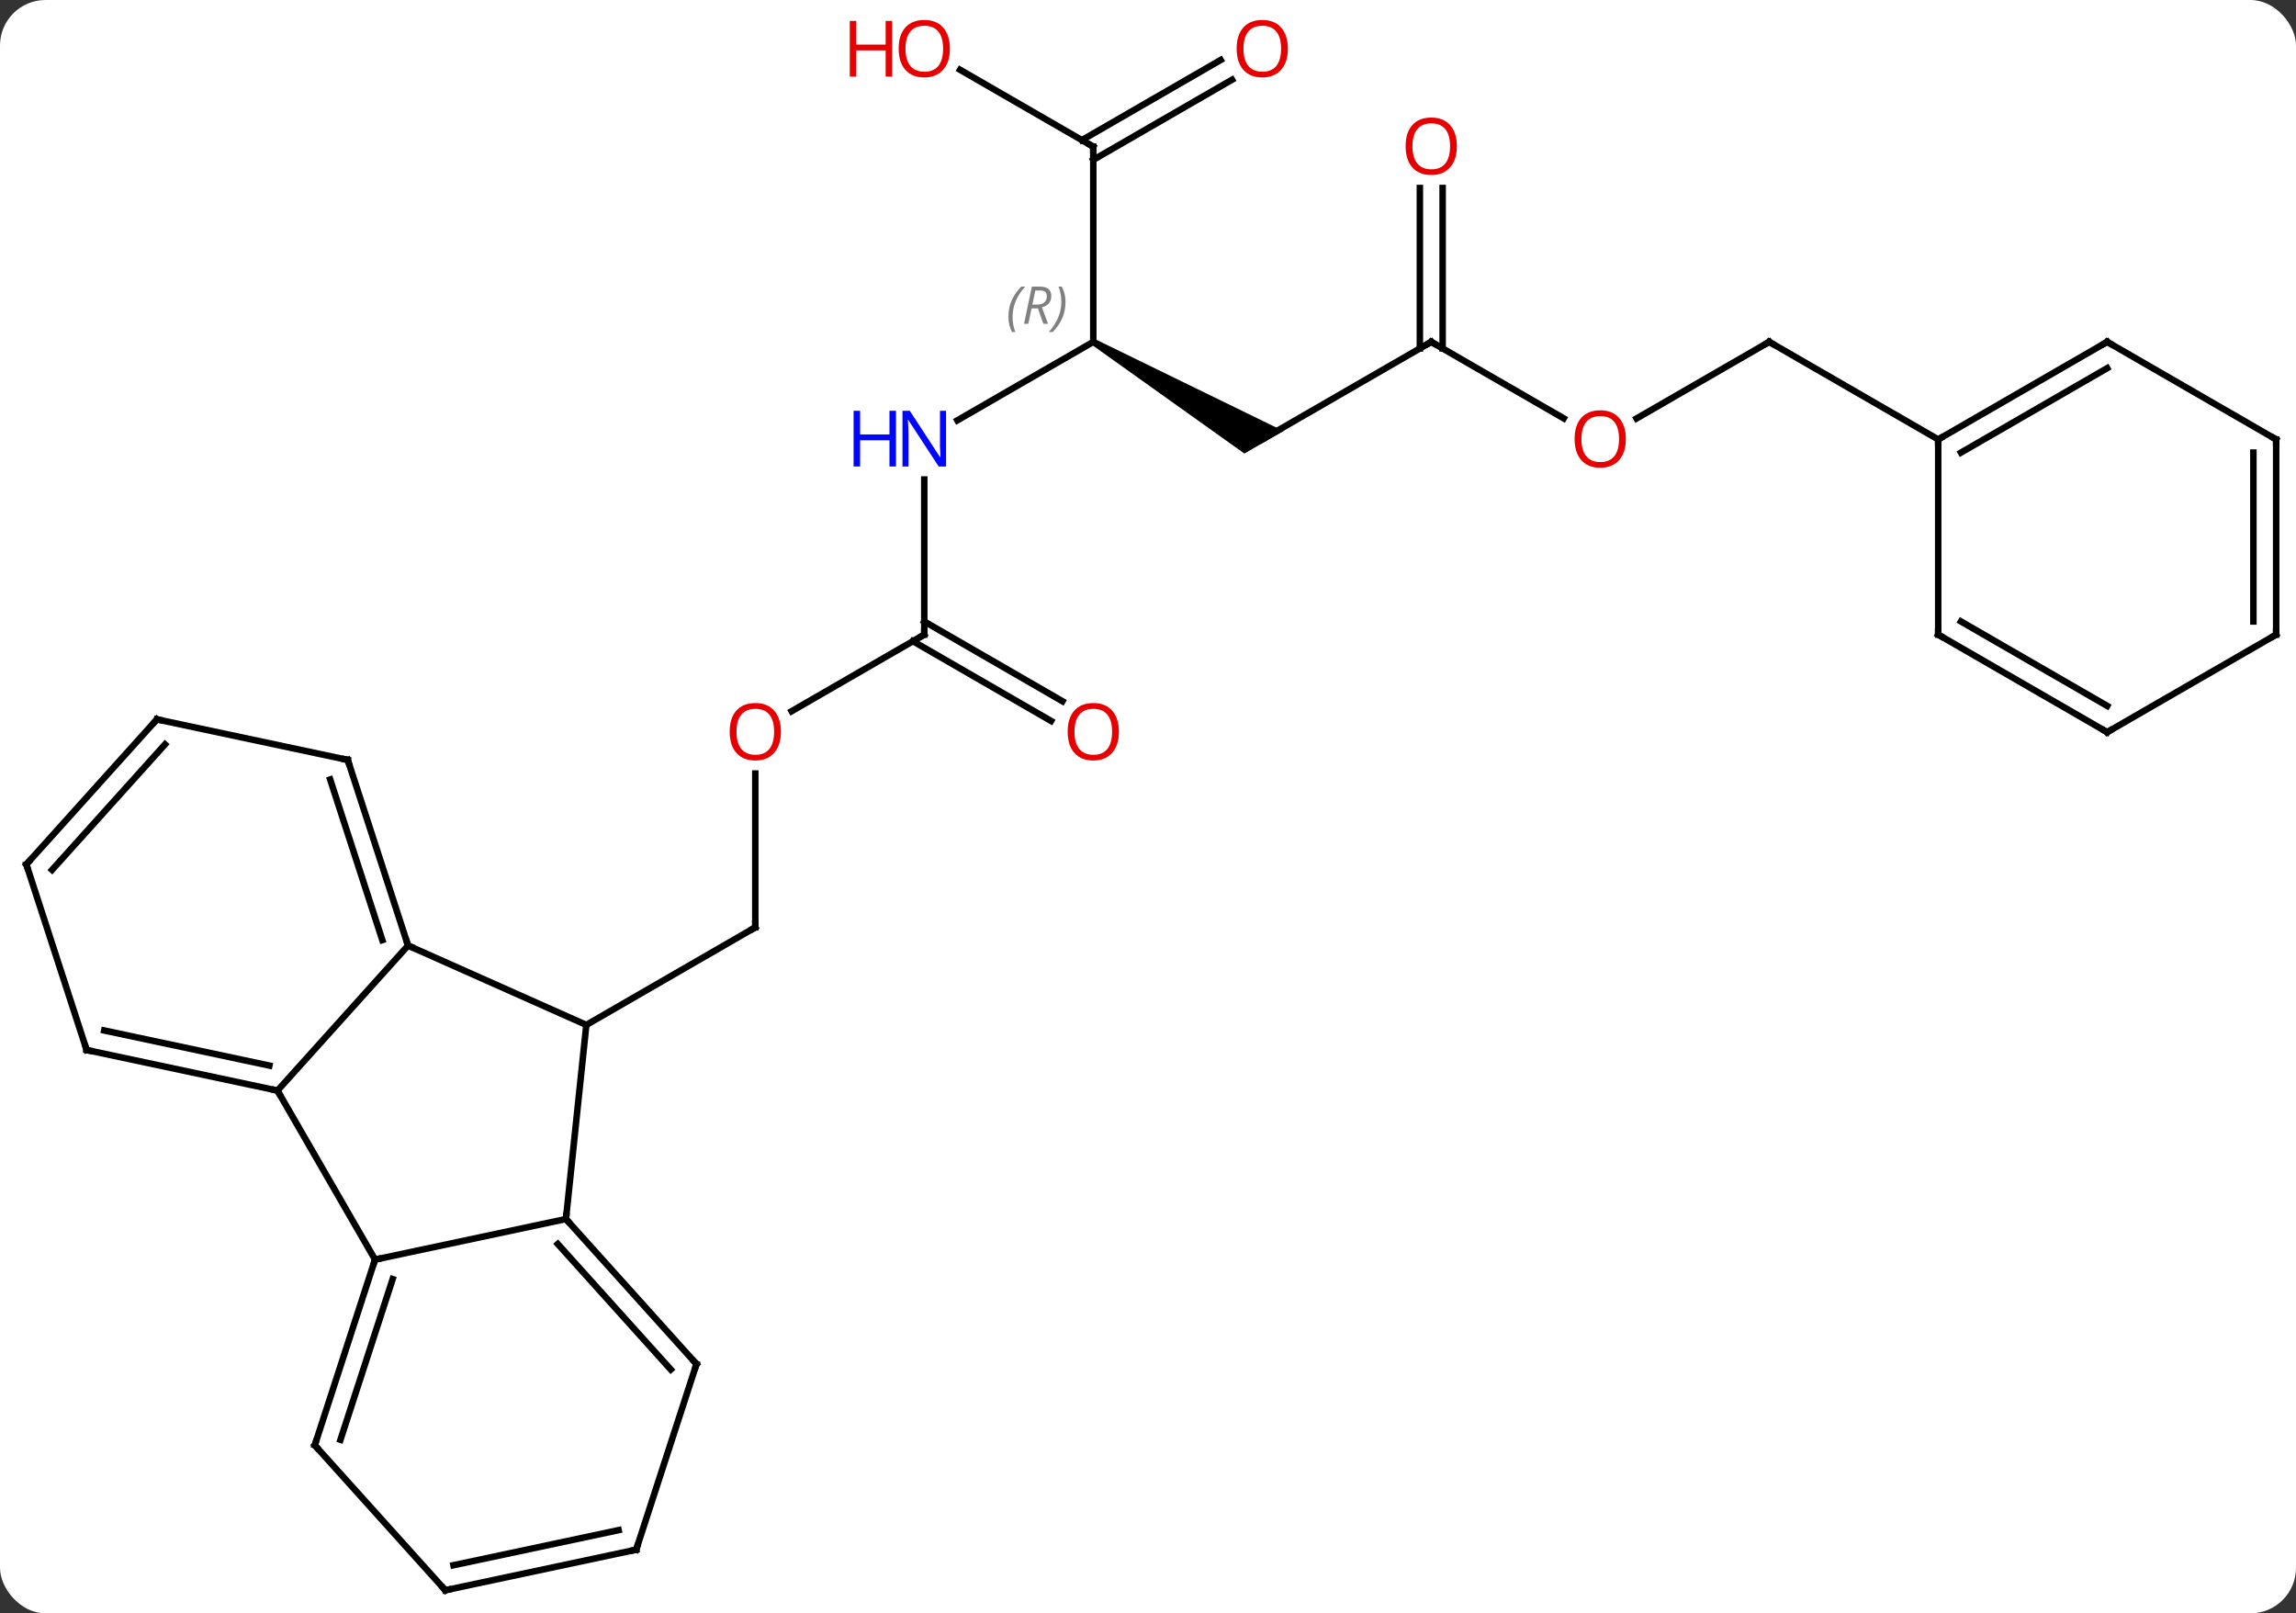 <svg width="353" viewBox="0 0 353 248" style="fill-opacity:1; color-rendering:auto; color-interpolation:auto; text-rendering:auto; stroke:black; stroke-linecap:square; stroke-miterlimit:10; shape-rendering:auto; stroke-opacity:1; fill:black; stroke-dasharray:none; font-weight:normal; stroke-width:1; font-family:'Open Sans'; font-style:normal; stroke-linejoin:miter; font-size:12; stroke-dashoffset:0; image-rendering:auto;" height="248" class="cas-substance-image" xmlns:xlink="http://www.w3.org/1999/xlink" xmlns="http://www.w3.org/2000/svg"><rect x="0" y="0" width="353" height="248" fill="#333333" stroke="none"/><svg class="cas-substance-single-component"><rect y="0" x="0" width="353" stroke="none" ry="7" rx="7" height="248" fill="white" class="cas-substance-group"/><svg y="0" x="0" width="353" viewBox="0 0 353 248" style="fill:black;" height="248" class="cas-substance-single-component-image"><svg><g><g transform="translate(177,126)" style="text-rendering:geometricPrecision; color-rendering:optimizeQuality; color-interpolation:linearRGB; stroke-linecap:butt; image-rendering:optimizeQuality;"><line y2="-7.097" y1="16.551" x2="-60.876" x1="-60.876" style="fill:none;"/><line y2="31.551" y1="16.551" x2="-86.856" x1="-60.876" style="fill:none;"/><line y2="-28.449" y1="-16.675" x2="-34.896" x1="-55.288" style="fill:none;"/><line y2="-52.293" y1="-28.449" x2="-34.896" x1="-34.896" style="fill:none;"/><line y2="-15.175" y1="-27.439" x2="-15.402" x1="-36.646" style="fill:none;"/><line y2="-18.206" y1="-30.47" x2="-13.652" x1="-34.896" style="fill:none;"/><line y2="-73.449" y1="-61.384" x2="-8.913" x1="-29.812" style="fill:none;"/><path style="stroke:none;" d="M-9.163 -73.016 L-8.663 -73.882 L20.317 -59.748 L14.317 -56.284 Z"/><line y2="-103.449" y1="-73.449" x2="-8.913" x1="-8.913" style="fill:none;"/><line y2="-73.449" y1="-58.449" x2="43.047" x1="17.067" style="fill:none;"/><line y2="-115.271" y1="-103.449" x2="-29.39" x1="-8.913" style="fill:none;"/><line y2="-113.745" y1="-101.428" x2="12.419" x1="-8.913" style="fill:none;"/><line y2="-116.776" y1="-104.459" x2="10.669" x1="-10.663" style="fill:none;"/><line y2="-61.69" y1="-73.449" x2="63.413" x1="43.047" style="fill:none;"/><line y2="-97.097" y1="-72.439" x2="44.797" x1="44.797" style="fill:none;"/><line y2="-97.097" y1="-72.439" x2="41.297" x1="41.297" style="fill:none;"/><line y2="-73.449" y1="-61.675" x2="95.01" x1="74.615" style="fill:none;"/><line y2="-58.449" y1="-73.449" x2="120.99" x1="95.01" style="fill:none;"/><line y2="61.386" y1="31.551" x2="-89.991" x1="-86.856" style="fill:none;"/><line y2="19.347" y1="31.551" x2="-114.264" x1="-86.856" style="fill:none;"/><line y2="67.623" y1="61.386" x2="-119.337" x1="-89.991" style="fill:none;"/><line y2="83.679" y1="61.386" x2="-69.918" x1="-89.991" style="fill:none;"/><line y2="84.519" y1="65.23" x2="-73.871" x1="-91.24" style="fill:none;"/><line y2="41.643" y1="19.347" x2="-134.337" x1="-114.264" style="fill:none;"/><line y2="-9.183" y1="19.347" x2="-123.534" x1="-114.264" style="fill:none;"/><line y2="-6.18" y1="18.507" x2="-126.238" x1="-118.217" style="fill:none;"/><line y2="41.643" y1="67.623" x2="-134.337" x1="-119.337" style="fill:none;"/><line y2="96.156" y1="67.623" x2="-128.607" x1="-119.337" style="fill:none;"/><line y2="95.316" y1="70.626" x2="-124.654" x1="-116.633" style="fill:none;"/><line y2="112.212" y1="83.679" x2="-79.188" x1="-69.918" style="fill:none;"/><line y2="35.406" y1="41.643" x2="-163.68" x1="-134.337" style="fill:none;"/><line y2="32.403" y1="37.799" x2="-160.976" x1="-135.586" style="fill:none;"/><line y2="-15.42" y1="-9.183" x2="-152.877" x1="-123.534" style="fill:none;"/><line y2="118.449" y1="96.156" x2="-108.534" x1="-128.607" style="fill:none;"/><line y2="118.449" y1="112.212" x2="-108.534" x1="-79.188" style="fill:none;"/><line y2="114.605" y1="109.209" x2="-107.285" x1="-81.892" style="fill:none;"/><line y2="6.873" y1="35.406" x2="-172.95" x1="-163.68" style="fill:none;"/><line y2="6.873" y1="-15.42" x2="-172.95" x1="-152.877" style="fill:none;"/><line y2="7.713" y1="-11.576" x2="-168.997" x1="-151.628" style="fill:none;"/><line y2="-73.449" y1="-58.449" x2="146.97" x1="120.99" style="fill:none;"/><line y2="-69.407" y1="-56.428" x2="146.97" x1="124.49" style="fill:none;"/><line y2="-28.449" y1="-58.449" x2="120.99" x1="120.99" style="fill:none;"/><line y2="-58.449" y1="-73.449" x2="172.95" x1="146.97" style="fill:none;"/><line y2="-13.449" y1="-28.449" x2="146.97" x1="120.99" style="fill:none;"/><line y2="-17.491" y1="-30.47" x2="146.97" x1="124.49" style="fill:none;"/><line y2="-28.449" y1="-58.449" x2="172.95" x1="172.95" style="fill:none;"/><line y2="-30.47" y1="-56.428" x2="169.45" x1="169.45" style="fill:none;"/><line y2="-28.449" y1="-13.449" x2="172.95" x1="146.97" style="fill:none;"/><path style="fill:none; stroke-miterlimit:5;" d="M-60.876 16.051 L-60.876 16.551 L-61.309 16.801"/></g><g transform="translate(177,126)" style="stroke-linecap:butt; fill:rgb(230,0,0); text-rendering:geometricPrecision; color-rendering:optimizeQuality; image-rendering:optimizeQuality; font-family:'Open Sans'; stroke:rgb(230,0,0); color-interpolation:linearRGB; stroke-miterlimit:5;"><path style="stroke:none;" d="M-56.938 -13.519 Q-56.938 -11.457 -57.978 -10.277 Q-59.017 -9.097 -60.86 -9.097 Q-62.751 -9.097 -63.782 -10.261 Q-64.814 -11.426 -64.814 -13.535 Q-64.814 -15.629 -63.782 -16.777 Q-62.751 -17.926 -60.86 -17.926 Q-59.001 -17.926 -57.97 -16.754 Q-56.938 -15.582 -56.938 -13.519 ZM-63.767 -13.519 Q-63.767 -11.785 -63.024 -10.879 Q-62.282 -9.972 -60.86 -9.972 Q-59.438 -9.972 -58.712 -10.871 Q-57.985 -11.769 -57.985 -13.519 Q-57.985 -15.254 -58.712 -16.144 Q-59.438 -17.035 -60.86 -17.035 Q-62.282 -17.035 -63.024 -16.137 Q-63.767 -15.238 -63.767 -13.519 Z"/><path style="fill:none; stroke:black;" d="M-35.329 -28.199 L-34.896 -28.449 L-34.896 -28.949"/><path style="fill:rgb(0,5,255); stroke:none;" d="M-31.544 -54.293 L-32.685 -54.293 L-37.373 -61.48 L-37.419 -61.48 Q-37.326 -60.215 -37.326 -59.168 L-37.326 -54.293 L-38.248 -54.293 L-38.248 -62.855 L-37.123 -62.855 L-32.451 -55.699 L-32.404 -55.699 Q-32.404 -55.855 -32.451 -56.715 Q-32.498 -57.574 -32.482 -57.949 L-32.482 -62.855 L-31.544 -62.855 L-31.544 -54.293 Z"/><path style="fill:rgb(0,5,255); stroke:none;" d="M-39.248 -54.293 L-40.248 -54.293 L-40.248 -58.324 L-44.763 -58.324 L-44.763 -54.293 L-45.763 -54.293 L-45.763 -62.855 L-44.763 -62.855 L-44.763 -59.215 L-40.248 -59.215 L-40.248 -62.855 L-39.248 -62.855 L-39.248 -54.293 Z"/><path style="stroke:none;" d="M-4.976 -13.519 Q-4.976 -11.457 -6.015 -10.277 Q-7.054 -9.097 -8.897 -9.097 Q-10.788 -9.097 -11.819 -10.261 Q-12.851 -11.426 -12.851 -13.535 Q-12.851 -15.629 -11.819 -16.777 Q-10.788 -17.926 -8.897 -17.926 Q-7.038 -17.926 -6.007 -16.754 Q-4.976 -15.582 -4.976 -13.519 ZM-11.804 -13.519 Q-11.804 -11.785 -11.061 -10.879 Q-10.319 -9.972 -8.897 -9.972 Q-7.476 -9.972 -6.749 -10.871 Q-6.022 -11.769 -6.022 -13.519 Q-6.022 -15.254 -6.749 -16.144 Q-7.476 -17.035 -8.897 -17.035 Q-10.319 -17.035 -11.061 -16.137 Q-11.804 -15.238 -11.804 -13.519 Z"/></g><g transform="translate(177,126)" style="stroke-linecap:butt; font-size:8.4px; fill:gray; text-rendering:geometricPrecision; image-rendering:optimizeQuality; color-rendering:optimizeQuality; font-family:'Open Sans'; font-style:italic; stroke:gray; color-interpolation:linearRGB; stroke-miterlimit:5;"><path style="stroke:none;" d="M-21.962 -77.285 Q-21.962 -78.613 -21.493 -79.738 Q-21.024 -80.863 -19.993 -81.941 L-19.384 -81.941 Q-20.353 -80.879 -20.837 -79.707 Q-21.321 -78.535 -21.321 -77.3 Q-21.321 -75.972 -20.884 -74.957 L-21.399 -74.957 Q-21.962 -75.988 -21.962 -77.285 ZM-18.402 -78.597 L-18.902 -76.222 L-19.558 -76.222 L-18.355 -81.941 L-17.105 -81.941 Q-15.371 -81.941 -15.371 -80.504 Q-15.371 -79.144 -16.808 -78.754 L-15.871 -76.222 L-16.589 -76.222 L-17.418 -78.597 L-18.402 -78.597 ZM-17.824 -81.347 Q-18.214 -79.425 -18.277 -79.175 L-17.621 -79.175 Q-16.871 -79.175 -16.464 -79.504 Q-16.058 -79.832 -16.058 -80.457 Q-16.058 -80.925 -16.316 -81.136 Q-16.574 -81.347 -17.168 -81.347 L-17.824 -81.347 ZM-13.185 -79.597 Q-13.185 -78.269 -13.661 -77.136 Q-14.138 -76.004 -15.153 -74.957 L-15.763 -74.957 Q-13.825 -77.113 -13.825 -79.597 Q-13.825 -80.925 -14.263 -81.941 L-13.747 -81.941 Q-13.185 -80.879 -13.185 -79.597 Z"/><path style="fill:none; stroke:black;" d="M-8.913 -102.949 L-8.913 -103.449 L-9.346 -103.699"/><path style="fill:none; stroke:black;" d="M42.614 -73.199 L43.047 -73.449 L43.48 -73.199"/></g><g transform="translate(177,126)" style="stroke-linecap:butt; fill:rgb(230,0,0); text-rendering:geometricPrecision; color-rendering:optimizeQuality; image-rendering:optimizeQuality; font-family:'Open Sans'; stroke:rgb(230,0,0); color-interpolation:linearRGB; stroke-miterlimit:5;"><path style="stroke:none;" d="M-30.959 -118.519 Q-30.959 -116.457 -31.998 -115.277 Q-33.037 -114.097 -34.88 -114.097 Q-36.771 -114.097 -37.802 -115.261 Q-38.834 -116.426 -38.834 -118.535 Q-38.834 -120.629 -37.802 -121.777 Q-36.771 -122.926 -34.88 -122.926 Q-33.021 -122.926 -31.99 -121.754 Q-30.959 -120.582 -30.959 -118.519 ZM-37.787 -118.519 Q-37.787 -116.785 -37.044 -115.879 Q-36.302 -114.972 -34.88 -114.972 Q-33.459 -114.972 -32.732 -115.871 Q-32.005 -116.769 -32.005 -118.519 Q-32.005 -120.254 -32.732 -121.144 Q-33.459 -122.035 -34.88 -122.035 Q-36.302 -122.035 -37.044 -121.136 Q-37.787 -120.238 -37.787 -118.519 Z"/><path style="stroke:none;" d="M-39.834 -114.222 L-40.834 -114.222 L-40.834 -118.254 L-45.349 -118.254 L-45.349 -114.222 L-46.349 -114.222 L-46.349 -122.785 L-45.349 -122.785 L-45.349 -119.144 L-40.834 -119.144 L-40.834 -122.785 L-39.834 -122.785 L-39.834 -114.222 Z"/><path style="stroke:none;" d="M21.005 -118.519 Q21.005 -116.457 19.965 -115.277 Q18.926 -114.097 17.083 -114.097 Q15.192 -114.097 14.161 -115.261 Q13.13 -116.426 13.13 -118.535 Q13.13 -120.629 14.161 -121.777 Q15.192 -122.926 17.083 -122.926 Q18.942 -122.926 19.973 -121.754 Q21.005 -120.582 21.005 -118.519 ZM14.176 -118.519 Q14.176 -116.785 14.919 -115.879 Q15.661 -114.972 17.083 -114.972 Q18.505 -114.972 19.231 -115.871 Q19.958 -116.769 19.958 -118.519 Q19.958 -120.254 19.231 -121.144 Q18.505 -122.035 17.083 -122.035 Q15.661 -122.035 14.919 -121.136 Q14.176 -120.238 14.176 -118.519 Z"/><path style="stroke:none;" d="M72.965 -58.519 Q72.965 -56.457 71.925 -55.277 Q70.886 -54.097 69.043 -54.097 Q67.152 -54.097 66.121 -55.261 Q65.09 -56.426 65.09 -58.535 Q65.09 -60.629 66.121 -61.777 Q67.152 -62.926 69.043 -62.926 Q70.902 -62.926 71.933 -61.754 Q72.965 -60.582 72.965 -58.519 ZM66.136 -58.519 Q66.136 -56.785 66.879 -55.879 Q67.621 -54.972 69.043 -54.972 Q70.465 -54.972 71.191 -55.871 Q71.918 -56.769 71.918 -58.519 Q71.918 -60.254 71.191 -61.144 Q70.465 -62.035 69.043 -62.035 Q67.621 -62.035 66.879 -61.136 Q66.136 -60.238 66.136 -58.519 Z"/><path style="stroke:none;" d="M46.984 -103.519 Q46.984 -101.457 45.945 -100.277 Q44.906 -99.097 43.063 -99.097 Q41.172 -99.097 40.141 -100.261 Q39.109 -101.426 39.109 -103.535 Q39.109 -105.629 40.141 -106.777 Q41.172 -107.926 43.063 -107.926 Q44.922 -107.926 45.953 -106.754 Q46.984 -105.582 46.984 -103.519 ZM40.156 -103.519 Q40.156 -101.785 40.899 -100.879 Q41.641 -99.972 43.063 -99.972 Q44.484 -99.972 45.211 -100.871 Q45.938 -101.769 45.938 -103.519 Q45.938 -105.254 45.211 -106.144 Q44.484 -107.035 43.063 -107.035 Q41.641 -107.035 40.899 -106.136 Q40.156 -105.238 40.156 -103.519 Z"/><path style="fill:none; stroke:black;" d="M94.577 -73.199 L95.01 -73.449 L95.443 -73.199"/><path style="fill:none; stroke:black;" d="M-89.656 61.758 L-89.991 61.386 L-89.939 60.889"/><path style="fill:none; stroke:black;" d="M-114.418 18.872 L-114.264 19.347 L-113.807 19.55"/><path style="fill:none; stroke:black;" d="M-119.492 68.099 L-119.337 67.623 L-118.848 67.519"/><path style="fill:none; stroke:black;" d="M-70.253 83.307 L-69.918 83.679 L-70.073 84.154"/><path style="fill:none; stroke:black;" d="M-134.826 41.539 L-134.337 41.643 L-134.087 42.076"/><path style="fill:none; stroke:black;" d="M-123.379 -8.707 L-123.534 -9.183 L-124.023 -9.287"/><path style="fill:none; stroke:black;" d="M-128.452 95.68 L-128.607 96.156 L-128.272 96.528"/><path style="fill:none; stroke:black;" d="M-79.034 111.737 L-79.188 112.212 L-79.677 112.316"/><path style="fill:none; stroke:black;" d="M-163.191 35.51 L-163.68 35.406 L-163.834 34.931"/><path style="fill:none; stroke:black;" d="M-152.388 -15.316 L-152.877 -15.42 L-153.212 -15.048"/><path style="fill:none; stroke:black;" d="M-108.869 118.077 L-108.534 118.449 L-108.045 118.345"/><path style="fill:none; stroke:black;" d="M-172.796 7.348 L-172.95 6.873 L-172.615 6.501"/><path style="fill:none; stroke:black;" d="M121.423 -58.699 L120.99 -58.449 L120.99 -57.949"/><path style="fill:none; stroke:black;" d="M146.537 -73.199 L146.97 -73.449 L147.403 -73.199"/><path style="fill:none; stroke:black;" d="M120.99 -28.949 L120.99 -28.449 L121.423 -28.199"/><path style="fill:none; stroke:black;" d="M172.517 -58.699 L172.95 -58.449 L172.95 -57.949"/><path style="fill:none; stroke:black;" d="M146.537 -13.699 L146.97 -13.449 L147.403 -13.699"/><path style="fill:none; stroke:black;" d="M172.95 -28.949 L172.95 -28.449 L172.517 -28.199"/></g></g></svg></svg></svg></svg>